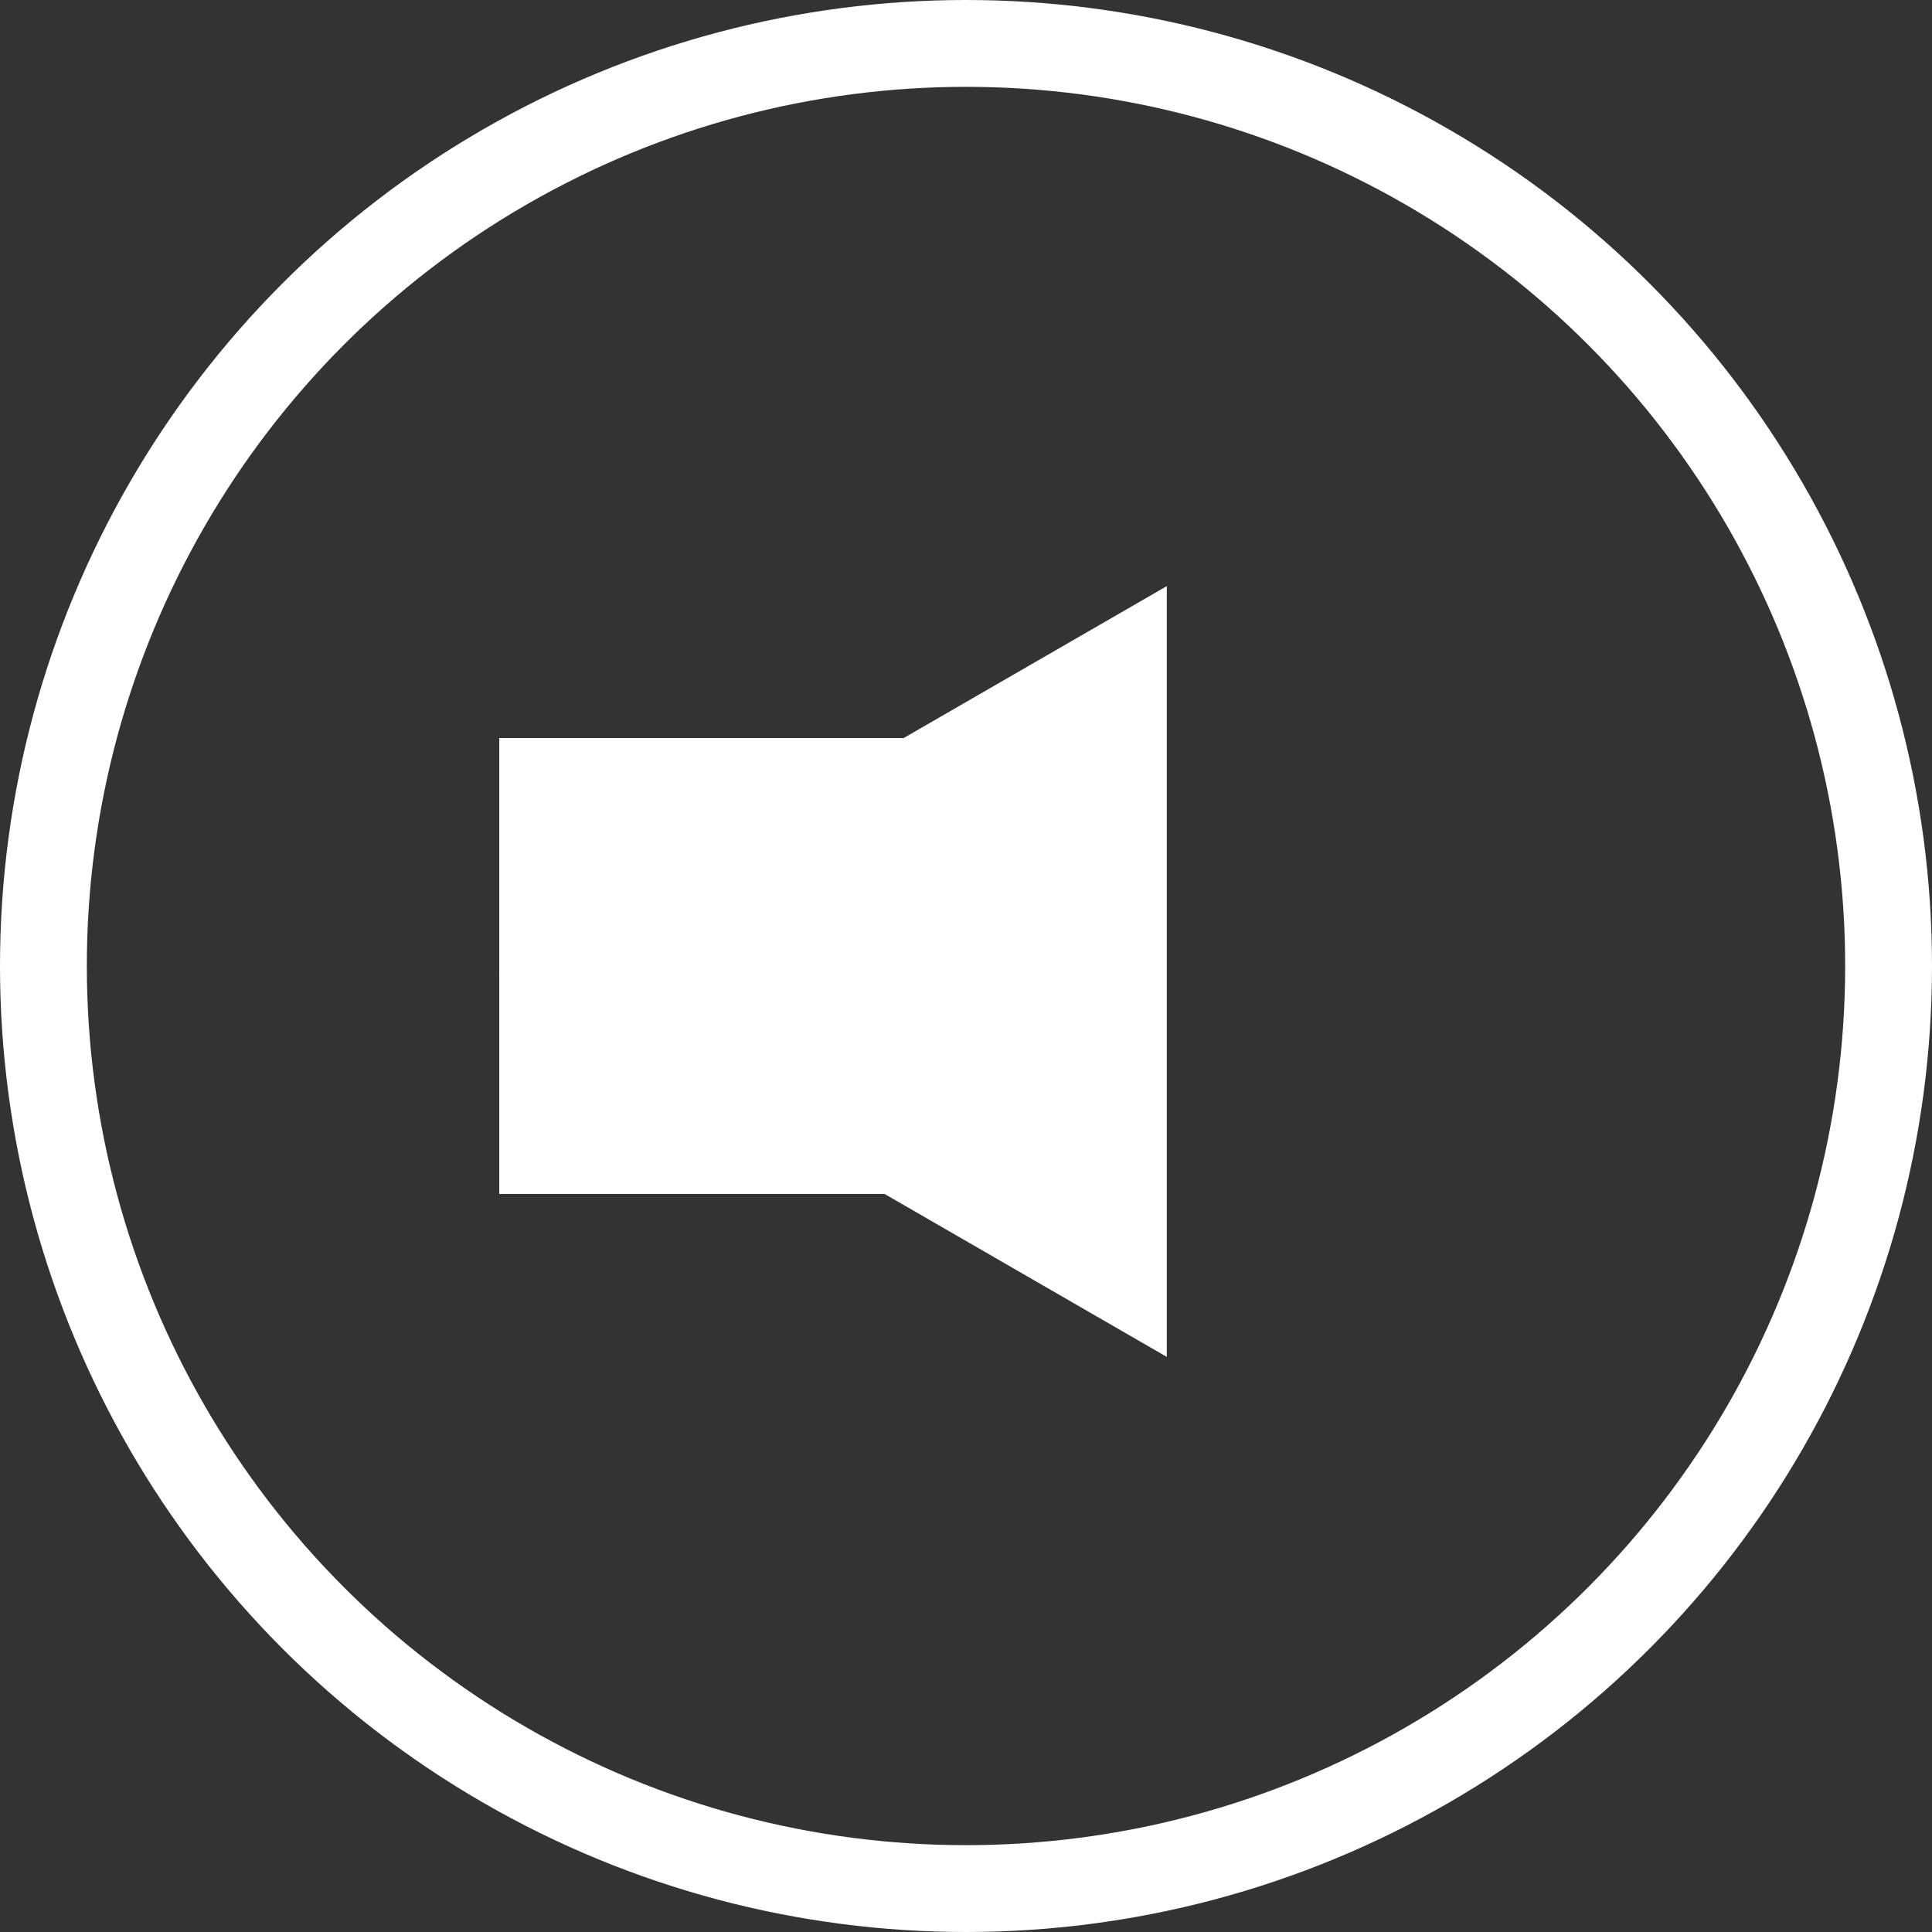 <svg width="89" height="89" viewBox="0 0 89 89" fill="none" xmlns="http://www.w3.org/2000/svg">
<rect x="0" y="0" width="89" height="89" fill="#333333" stroke="none"/>
<circle cx="44.5" cy="44.5" r="42.5" stroke="white" stroke-width="4"/>
<rect x="23" y="34" width="21" height="21" fill="white"/>
<path d="M23 44.754L53.75 62.507L53.75 27L23 44.754Z" fill="white"/>
</svg>
